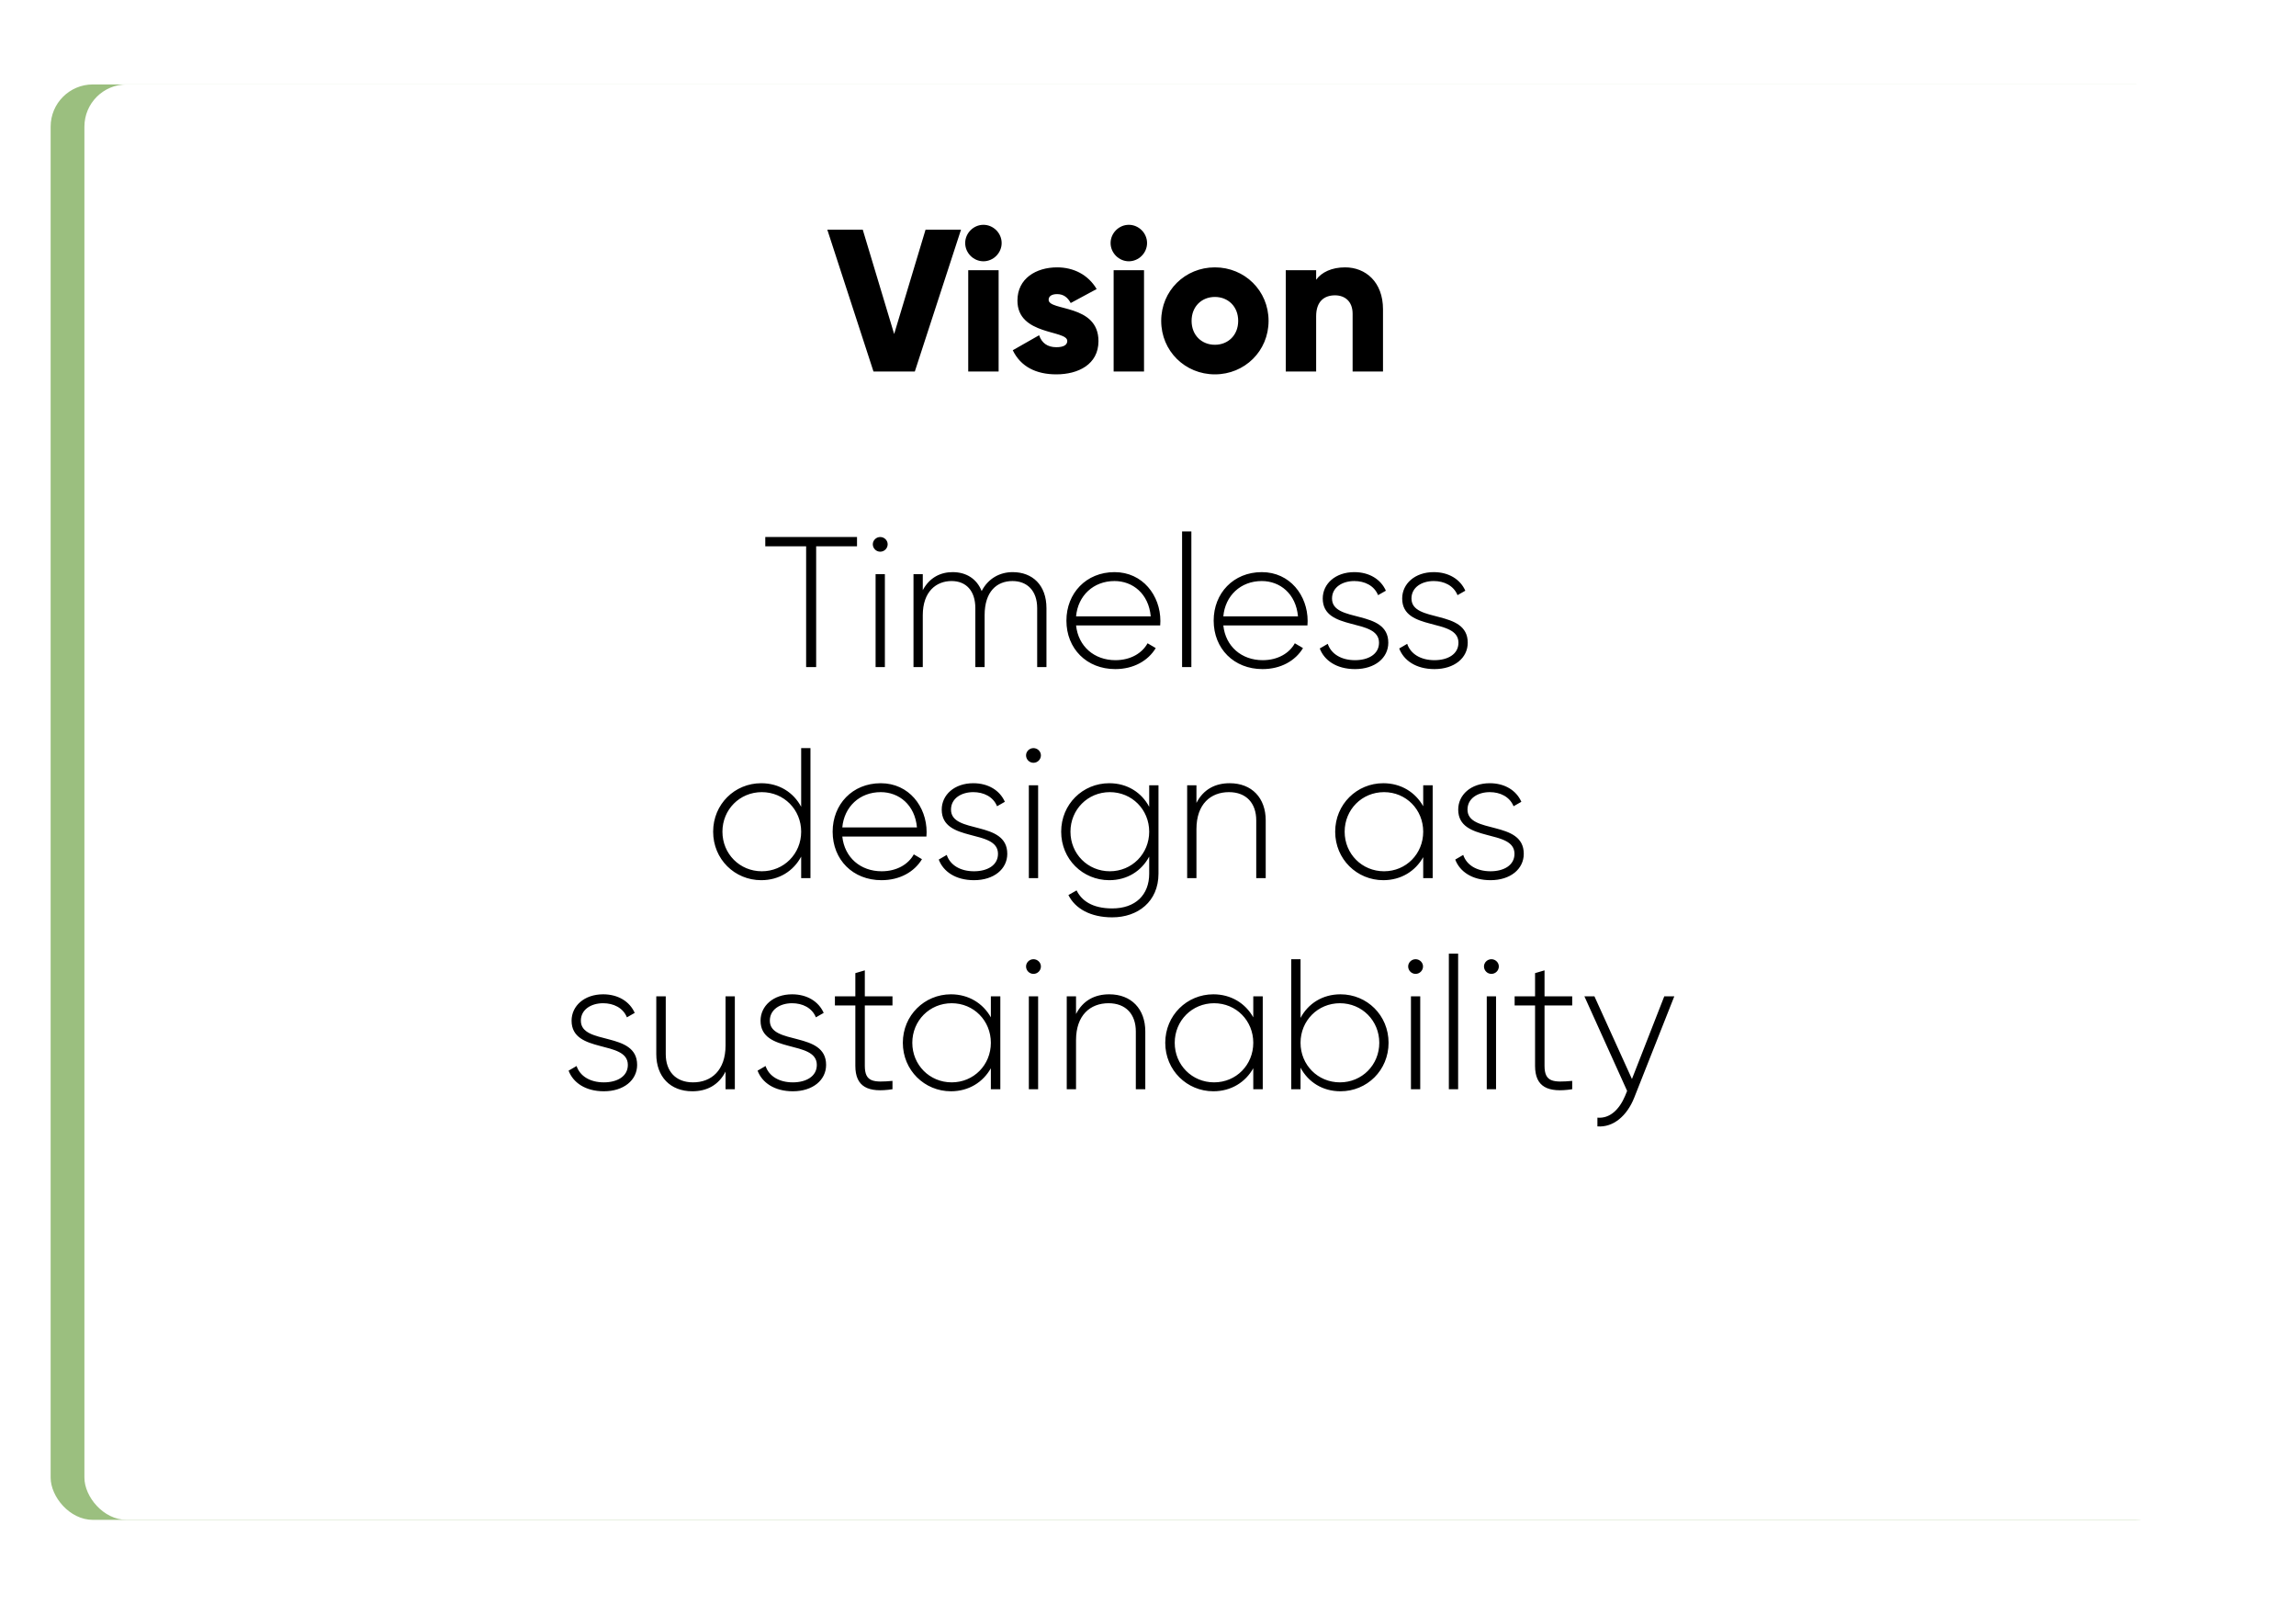 <svg width="272" height="190" viewBox="0 0 272 190" fill="none" xmlns="http://www.w3.org/2000/svg">
<g filter="url(#filter0_d_228_2228)">
<rect x="6" y="6" width="252" height="170" rx="5" fill="#9BBF7F"/>
</g>
<g filter="url(#filter1_d_228_2228)">
<rect x="6" y="6" width="252" height="170" rx="5" fill="white"/>
</g>
<path d="M101.528 63.6H90.66V64.7H95.5V79H96.688V64.7H101.528V63.6ZM104.279 65.338C104.763 65.338 105.159 64.942 105.159 64.458C105.159 63.996 104.763 63.6 104.279 63.6C103.795 63.6 103.399 63.996 103.399 64.458C103.399 64.942 103.795 65.338 104.279 65.338ZM103.729 79H104.829V68H103.729V79ZM119.967 67.758C118.493 67.758 117.085 68.462 116.293 70.002C115.721 68.55 114.467 67.758 112.861 67.758C111.453 67.758 110.133 68.374 109.319 69.892V68H108.219V79H109.319V72.862C109.319 70.046 110.925 68.814 112.729 68.814C114.423 68.814 115.545 69.936 115.545 72.026V79H116.645V72.862C116.645 70.046 118.097 68.814 119.945 68.814C121.661 68.814 122.871 69.936 122.871 72.026V79H123.971V72.026C123.971 69.276 122.299 67.758 119.967 67.758ZM132.033 67.758C128.667 67.758 126.335 70.266 126.335 73.5C126.335 76.822 128.733 79.242 132.121 79.242C134.299 79.242 136.015 78.252 136.917 76.756L135.949 76.184C135.311 77.35 133.947 78.186 132.143 78.186C129.635 78.186 127.743 76.558 127.479 74.072H137.445C137.445 73.896 137.467 73.72 137.467 73.544C137.467 70.53 135.377 67.758 132.033 67.758ZM132.033 68.814C134.189 68.814 136.081 70.31 136.323 72.994H127.479C127.699 70.552 129.525 68.814 132.033 68.814ZM140.038 79H141.138V62.94H140.038V79ZM149.478 67.758C146.112 67.758 143.78 70.266 143.78 73.5C143.78 76.822 146.178 79.242 149.566 79.242C151.744 79.242 153.46 78.252 154.362 76.756L153.394 76.184C152.756 77.35 151.392 78.186 149.588 78.186C147.08 78.186 145.188 76.558 144.924 74.072H154.89C154.89 73.896 154.912 73.72 154.912 73.544C154.912 70.53 152.822 67.758 149.478 67.758ZM149.478 68.814C151.634 68.814 153.526 70.31 153.768 72.994H144.924C145.144 70.552 146.97 68.814 149.478 68.814ZM157.801 70.882C157.801 69.562 159.011 68.814 160.441 68.814C161.651 68.814 162.795 69.342 163.257 70.486L164.181 69.958C163.587 68.616 162.223 67.758 160.441 67.758C158.197 67.758 156.701 69.144 156.701 70.882C156.701 74.842 163.367 73.126 163.367 76.118C163.367 77.504 162.069 78.186 160.529 78.186C158.879 78.186 157.691 77.438 157.295 76.25L156.349 76.8C156.877 78.208 158.329 79.242 160.529 79.242C162.883 79.242 164.467 77.922 164.467 76.118C164.467 72.092 157.801 73.83 157.801 70.882ZM167.212 70.882C167.212 69.562 168.422 68.814 169.852 68.814C171.062 68.814 172.206 69.342 172.668 70.486L173.592 69.958C172.998 68.616 171.634 67.758 169.852 67.758C167.608 67.758 166.112 69.144 166.112 70.882C166.112 74.842 172.778 73.126 172.778 76.118C172.778 77.504 171.48 78.186 169.94 78.186C168.29 78.186 167.102 77.438 166.706 76.25L165.76 76.8C166.288 78.208 167.74 79.242 169.94 79.242C172.294 79.242 173.878 77.922 173.878 76.118C173.878 72.092 167.212 73.83 167.212 70.882ZM94.912 88.6V95.552C94.01 93.858 92.316 92.758 90.182 92.758C87.036 92.758 84.484 95.244 84.484 98.5C84.484 101.756 87.036 104.242 90.182 104.242C92.316 104.242 94.01 103.142 94.912 101.448V104H96.012V88.6H94.912ZM90.248 103.186C87.63 103.186 85.584 101.118 85.584 98.5C85.584 95.882 87.63 93.814 90.248 93.814C92.866 93.814 94.912 95.882 94.912 98.5C94.912 101.118 92.866 103.186 90.248 103.186ZM104.339 92.758C100.973 92.758 98.641 95.266 98.641 98.5C98.641 101.822 101.039 104.242 104.427 104.242C106.605 104.242 108.321 103.252 109.223 101.756L108.255 101.184C107.617 102.35 106.253 103.186 104.449 103.186C101.941 103.186 100.049 101.558 99.785 99.072H109.751C109.751 98.896 109.773 98.72 109.773 98.544C109.773 95.53 107.683 92.758 104.339 92.758ZM104.339 93.814C106.495 93.814 108.387 95.31 108.629 97.994H99.785C100.005 95.552 101.831 93.814 104.339 93.814ZM112.663 95.882C112.663 94.562 113.873 93.814 115.303 93.814C116.513 93.814 117.657 94.342 118.119 95.486L119.043 94.958C118.449 93.616 117.085 92.758 115.303 92.758C113.059 92.758 111.563 94.144 111.563 95.882C111.563 99.842 118.229 98.126 118.229 101.118C118.229 102.504 116.931 103.186 115.391 103.186C113.741 103.186 112.553 102.438 112.157 101.25L111.211 101.8C111.739 103.208 113.191 104.242 115.391 104.242C117.745 104.242 119.329 102.922 119.329 101.118C119.329 97.092 112.663 98.83 112.663 95.882ZM122.433 90.338C122.917 90.338 123.313 89.942 123.313 89.458C123.313 88.996 122.917 88.6 122.433 88.6C121.949 88.6 121.553 88.996 121.553 89.458C121.553 89.942 121.949 90.338 122.433 90.338ZM121.883 104H122.983V93H121.883V104ZM136.142 93V95.552C135.24 93.858 133.546 92.758 131.412 92.758C128.266 92.758 125.714 95.244 125.714 98.5C125.714 101.756 128.266 104.242 131.412 104.242C133.546 104.242 135.24 103.142 136.142 101.448V103.472C136.142 105.98 134.514 107.586 131.764 107.586C129.344 107.586 128.112 106.618 127.54 105.452L126.572 106.002C127.364 107.608 129.19 108.642 131.764 108.642C134.8 108.642 137.242 106.772 137.242 103.472V93H136.142ZM131.478 103.186C128.86 103.186 126.814 101.118 126.814 98.5C126.814 95.882 128.86 93.814 131.478 93.814C134.096 93.814 136.142 95.882 136.142 98.5C136.142 101.118 134.096 103.186 131.478 103.186ZM145.677 92.758C143.983 92.758 142.575 93.462 141.739 95.09V93H140.639V104H141.739V98.192C141.739 95.222 143.433 93.814 145.589 93.814C147.657 93.814 148.823 95.134 148.823 97.158V104H149.945V97.158C149.945 94.496 148.295 92.758 145.677 92.758ZM168.603 93V95.486C167.679 93.836 165.985 92.758 163.873 92.758C160.749 92.758 158.175 95.244 158.175 98.5C158.175 101.756 160.749 104.242 163.873 104.242C165.985 104.242 167.679 103.164 168.603 101.514V104H169.725V93H168.603ZM163.961 103.186C161.343 103.186 159.297 101.118 159.297 98.5C159.297 95.882 161.343 93.814 163.961 93.814C166.579 93.814 168.603 95.882 168.603 98.5C168.603 101.118 166.579 103.186 163.961 103.186ZM173.85 95.882C173.85 94.562 175.06 93.814 176.49 93.814C177.7 93.814 178.844 94.342 179.306 95.486L180.23 94.958C179.636 93.616 178.272 92.758 176.49 92.758C174.246 92.758 172.75 94.144 172.75 95.882C172.75 99.842 179.416 98.126 179.416 101.118C179.416 102.504 178.118 103.186 176.578 103.186C174.928 103.186 173.74 102.438 173.344 101.25L172.398 101.8C172.926 103.208 174.378 104.242 176.578 104.242C178.932 104.242 180.516 102.922 180.516 101.118C180.516 97.092 173.85 98.83 173.85 95.882ZM68.813 120.882C68.813 119.562 70.023 118.814 71.453 118.814C72.663 118.814 73.807 119.342 74.269 120.486L75.193 119.958C74.599 118.616 73.235 117.758 71.453 117.758C69.209 117.758 67.713 119.144 67.713 120.882C67.713 124.842 74.379 123.126 74.379 126.118C74.379 127.504 73.081 128.186 71.541 128.186C69.891 128.186 68.703 127.438 68.307 126.25L67.361 126.8C67.889 128.208 69.341 129.242 71.541 129.242C73.895 129.242 75.479 127.922 75.479 126.118C75.479 122.092 68.813 123.83 68.813 120.882ZM85.954 118V123.808C85.954 126.778 84.26 128.186 82.104 128.186C80.036 128.186 78.87 126.866 78.87 124.842V118H77.748V124.842C77.748 127.504 79.398 129.242 82.016 129.242C83.71 129.242 85.118 128.538 85.954 126.91V129H87.054V118H85.954ZM91.2 120.882C91.2 119.562 92.41 118.814 93.84 118.814C95.05 118.814 96.194 119.342 96.656 120.486L97.58 119.958C96.986 118.616 95.622 117.758 93.84 117.758C91.596 117.758 90.1 119.144 90.1 120.882C90.1 124.842 96.766 123.126 96.766 126.118C96.766 127.504 95.468 128.186 93.928 128.186C92.278 128.186 91.09 127.438 90.694 126.25L89.748 126.8C90.276 128.208 91.728 129.242 93.928 129.242C96.282 129.242 97.866 127.922 97.866 126.118C97.866 122.092 91.2 123.83 91.2 120.882ZM105.73 119.078V118H102.452V114.92L101.33 115.25V118H98.91V119.078H101.33V126.228C101.33 128.736 102.848 129.44 105.73 129V128.01C103.486 128.208 102.452 128.164 102.452 126.228V119.078H105.73ZM117.384 118V120.486C116.46 118.836 114.766 117.758 112.654 117.758C109.53 117.758 106.956 120.244 106.956 123.5C106.956 126.756 109.53 129.242 112.654 129.242C114.766 129.242 116.46 128.164 117.384 126.514V129H118.506V118H117.384ZM112.742 128.186C110.124 128.186 108.078 126.118 108.078 123.5C108.078 120.882 110.124 118.814 112.742 118.814C115.36 118.814 117.384 120.882 117.384 123.5C117.384 126.118 115.36 128.186 112.742 128.186ZM122.433 115.338C122.917 115.338 123.313 114.942 123.313 114.458C123.313 113.996 122.917 113.6 122.433 113.6C121.949 113.6 121.553 113.996 121.553 114.458C121.553 114.942 121.949 115.338 122.433 115.338ZM121.883 129H122.983V118H121.883V129ZM131.412 117.758C129.718 117.758 128.31 118.462 127.474 120.09V118H126.374V129H127.474V123.192C127.474 120.222 129.168 118.814 131.324 118.814C133.392 118.814 134.558 120.134 134.558 122.158V129H135.68V122.158C135.68 119.496 134.03 117.758 131.412 117.758ZM148.472 118V120.486C147.548 118.836 145.854 117.758 143.742 117.758C140.618 117.758 138.044 120.244 138.044 123.5C138.044 126.756 140.618 129.242 143.742 129.242C145.854 129.242 147.548 128.164 148.472 126.514V129H149.594V118H148.472ZM143.83 128.186C141.212 128.186 139.166 126.118 139.166 123.5C139.166 120.882 141.212 118.814 143.83 118.814C146.448 118.814 148.472 120.882 148.472 123.5C148.472 126.118 146.448 128.186 143.83 128.186ZM158.801 117.758C156.667 117.758 154.973 118.858 154.071 120.552V113.6H152.971V129H154.071V126.448C154.973 128.142 156.667 129.242 158.801 129.242C161.947 129.242 164.499 126.756 164.499 123.5C164.499 120.244 161.947 117.758 158.801 117.758ZM158.735 128.186C156.117 128.186 154.071 126.118 154.071 123.5C154.071 120.882 156.117 118.814 158.735 118.814C161.353 118.814 163.399 120.882 163.399 123.5C163.399 126.118 161.353 128.186 158.735 128.186ZM167.701 115.338C168.185 115.338 168.581 114.942 168.581 114.458C168.581 113.996 168.185 113.6 167.701 113.6C167.217 113.6 166.821 113.996 166.821 114.458C166.821 114.942 167.217 115.338 167.701 115.338ZM167.151 129H168.251V118H167.151V129ZM171.641 129H172.741V112.94H171.641V129ZM176.682 115.338C177.166 115.338 177.562 114.942 177.562 114.458C177.562 113.996 177.166 113.6 176.682 113.6C176.198 113.6 175.802 113.996 175.802 114.458C175.802 114.942 176.198 115.338 176.682 115.338ZM176.132 129H177.232V118H176.132V129ZM186.254 119.078V118H182.976V114.92L181.854 115.25V118H179.434V119.078H181.854V126.228C181.854 128.736 183.372 129.44 186.254 129V128.01C184.01 128.208 182.976 128.164 182.976 126.228V119.078H186.254ZM197.16 118L193.332 127.79L188.888 118H187.7L192.76 129.198L192.518 129.792C191.836 131.398 190.714 132.498 189.24 132.366V133.4C191.132 133.554 192.76 132.124 193.596 130.012L198.348 118H197.16Z" fill="black"/>
<path d="M103.48 44H108.376L113.848 27.2H109.648L105.928 39.56L102.208 27.2H98.008L103.48 44ZM116.503 30.944C117.679 30.944 118.663 29.96 118.663 28.784C118.663 27.608 117.679 26.624 116.503 26.624C115.327 26.624 114.343 27.608 114.343 28.784C114.343 29.96 115.327 30.944 116.503 30.944ZM114.703 44H118.303V32H114.703V44ZM124.228 35.504C124.228 35.072 124.612 34.832 125.236 34.832C126.028 34.832 126.508 35.264 126.844 35.888L129.916 34.232C128.908 32.528 127.18 31.664 125.236 31.664C122.74 31.664 120.532 32.984 120.532 35.6C120.532 39.752 126.436 39.056 126.436 40.376C126.436 40.856 126.004 41.12 125.14 41.12C124.084 41.12 123.412 40.616 123.1 39.704L119.98 41.48C120.916 43.424 122.74 44.336 125.14 44.336C127.732 44.336 130.132 43.16 130.132 40.4C130.132 35.96 124.228 36.872 124.228 35.504ZM133.729 30.944C134.905 30.944 135.889 29.96 135.889 28.784C135.889 27.608 134.905 26.624 133.729 26.624C132.553 26.624 131.569 27.608 131.569 28.784C131.569 29.96 132.553 30.944 133.729 30.944ZM131.929 44H135.529V32H131.929V44ZM143.924 44.336C147.452 44.336 150.284 41.576 150.284 38C150.284 34.424 147.452 31.664 143.924 31.664C140.396 31.664 137.564 34.424 137.564 38C137.564 41.576 140.396 44.336 143.924 44.336ZM143.924 40.832C142.364 40.832 141.164 39.704 141.164 38C141.164 36.296 142.364 35.168 143.924 35.168C145.484 35.168 146.684 36.296 146.684 38C146.684 39.704 145.484 40.832 143.924 40.832ZM159.352 31.664C157.768 31.664 156.568 32.24 155.92 33.128V32H152.32V44H155.92V37.448C155.92 35.744 156.832 34.976 158.152 34.976C159.304 34.976 160.24 35.672 160.24 37.16V44H163.84V36.632C163.84 33.392 161.776 31.664 159.352 31.664Z" fill="black"/>
<defs>
<filter id="filter0_d_228_2228" x="2" y="6" width="260" height="178" filterUnits="userSpaceOnUse" color-interpolation-filters="sRGB">
<feFlood flood-opacity="0" result="BackgroundImageFix"/>
<feColorMatrix in="SourceAlpha" type="matrix" values="0 0 0 0 0 0 0 0 0 0 0 0 0 0 0 0 0 0 127 0" result="hardAlpha"/>
<feOffset dy="4"/>
<feGaussianBlur stdDeviation="2"/>
<feComposite in2="hardAlpha" operator="out"/>
<feColorMatrix type="matrix" values="0 0 0 0 0 0 0 0 0 0 0 0 0 0 0 0 0 0 0.25 0"/>
<feBlend mode="normal" in2="BackgroundImageFix" result="effect1_dropShadow_228_2228"/>
<feBlend mode="normal" in="SourceGraphic" in2="effect1_dropShadow_228_2228" result="shape"/>
</filter>
<filter id="filter1_d_228_2228" x="0" y="0" width="272" height="190" filterUnits="userSpaceOnUse" color-interpolation-filters="sRGB">
<feFlood flood-opacity="0" result="BackgroundImageFix"/>
<feColorMatrix in="SourceAlpha" type="matrix" values="0 0 0 0 0 0 0 0 0 0 0 0 0 0 0 0 0 0 127 0" result="hardAlpha"/>
<feOffset dx="4" dy="4"/>
<feGaussianBlur stdDeviation="5"/>
<feComposite in2="hardAlpha" operator="out"/>
<feColorMatrix type="matrix" values="0 0 0 0 0.608 0 0 0 0 0.749 0 0 0 0 0.498 0 0 0 1 0"/>
<feBlend mode="normal" in2="BackgroundImageFix" result="effect1_dropShadow_228_2228"/>
<feBlend mode="normal" in="SourceGraphic" in2="effect1_dropShadow_228_2228" result="shape"/>
</filter>
</defs>
</svg>
